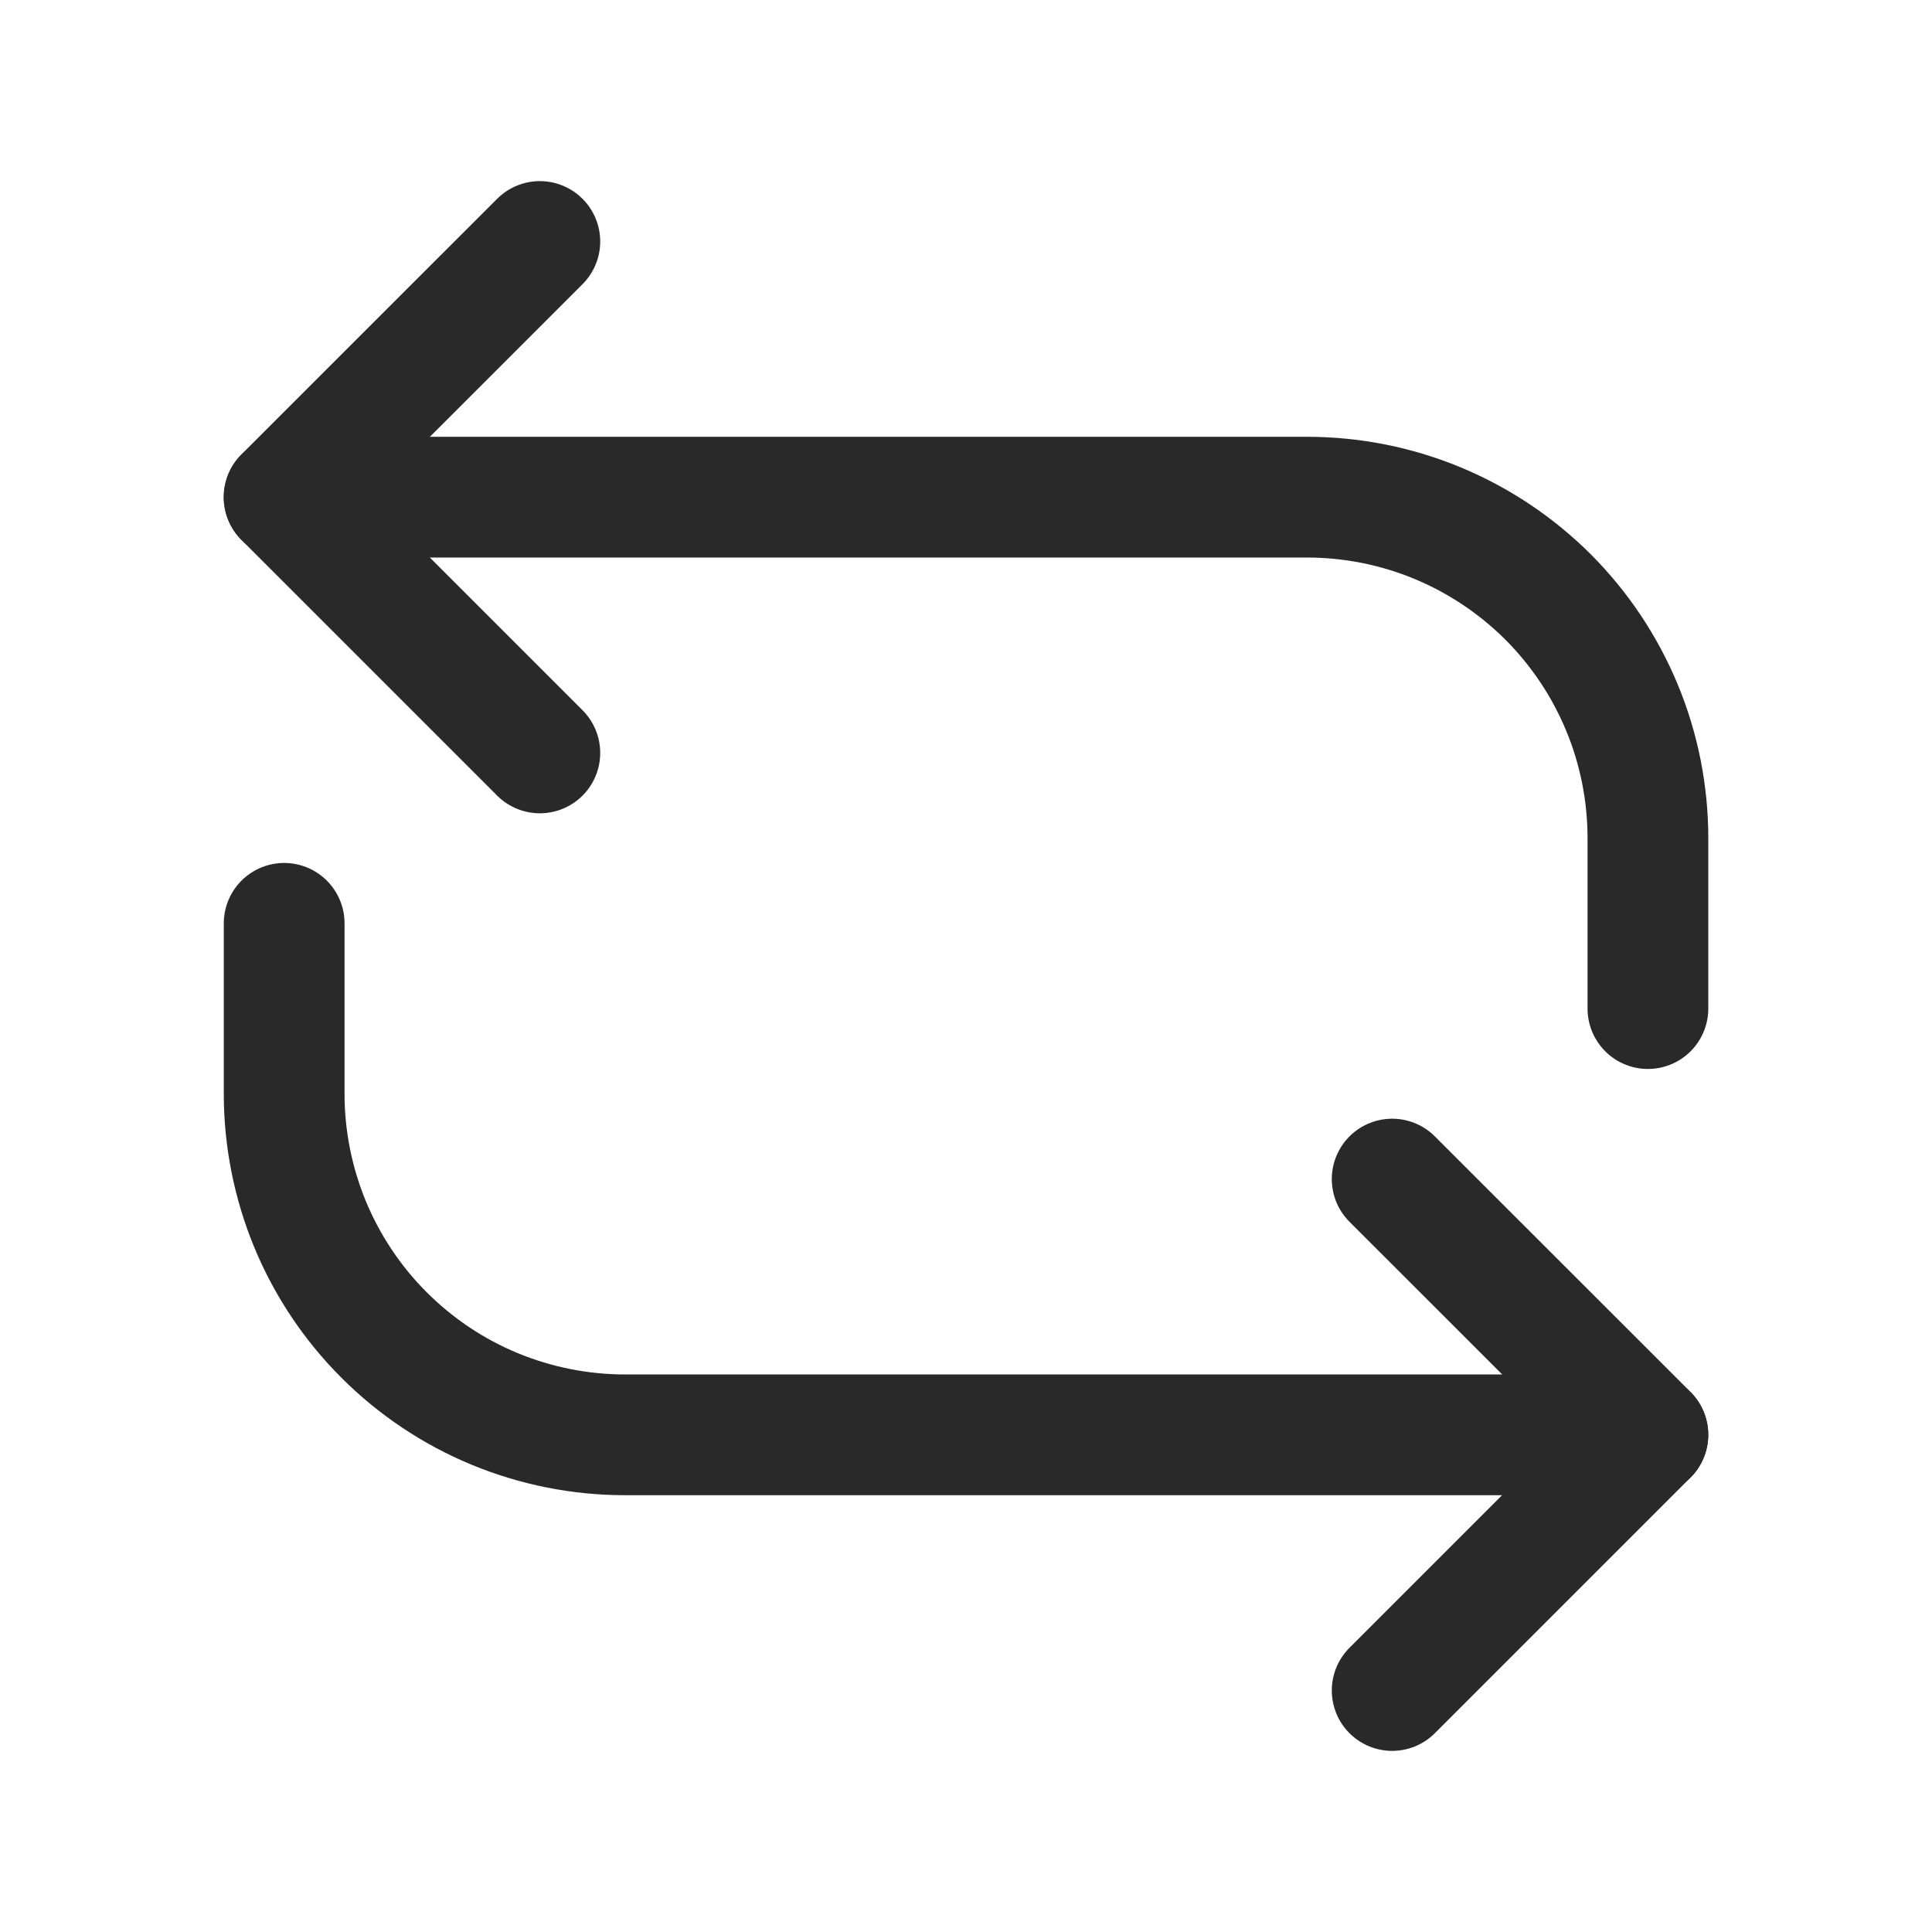 <svg width="24" height="24" viewBox="0 0 24 24" fill="none" xmlns="http://www.w3.org/2000/svg">
    <path d="M3.53 11.47V13.588C3.53 14.144 3.64 14.695 3.852 15.209C4.065 15.723 4.377 16.19 4.77 16.583C5.164 16.977 5.63 17.289 6.144 17.502C6.658 17.714 7.209 17.824 7.765 17.824H20.47M3.53 6.176H16.235C16.792 6.176 17.343 6.285 17.857 6.498C18.37 6.711 18.837 7.023 19.231 7.416C19.624 7.81 19.936 8.277 20.149 8.791C20.362 9.305 20.471 9.856 20.471 10.412V12.529"
          stroke="#292929" stroke-width="1.5" stroke-linecap="round" stroke-linejoin="round"/>
    <path d="M17.294 14.647L20.471 17.823L17.294 21M6.706 9.353L3.529 6.176L6.706 3" stroke="#292929"
          stroke-width="1.5" stroke-linecap="round" stroke-linejoin="round"/>
</svg>
